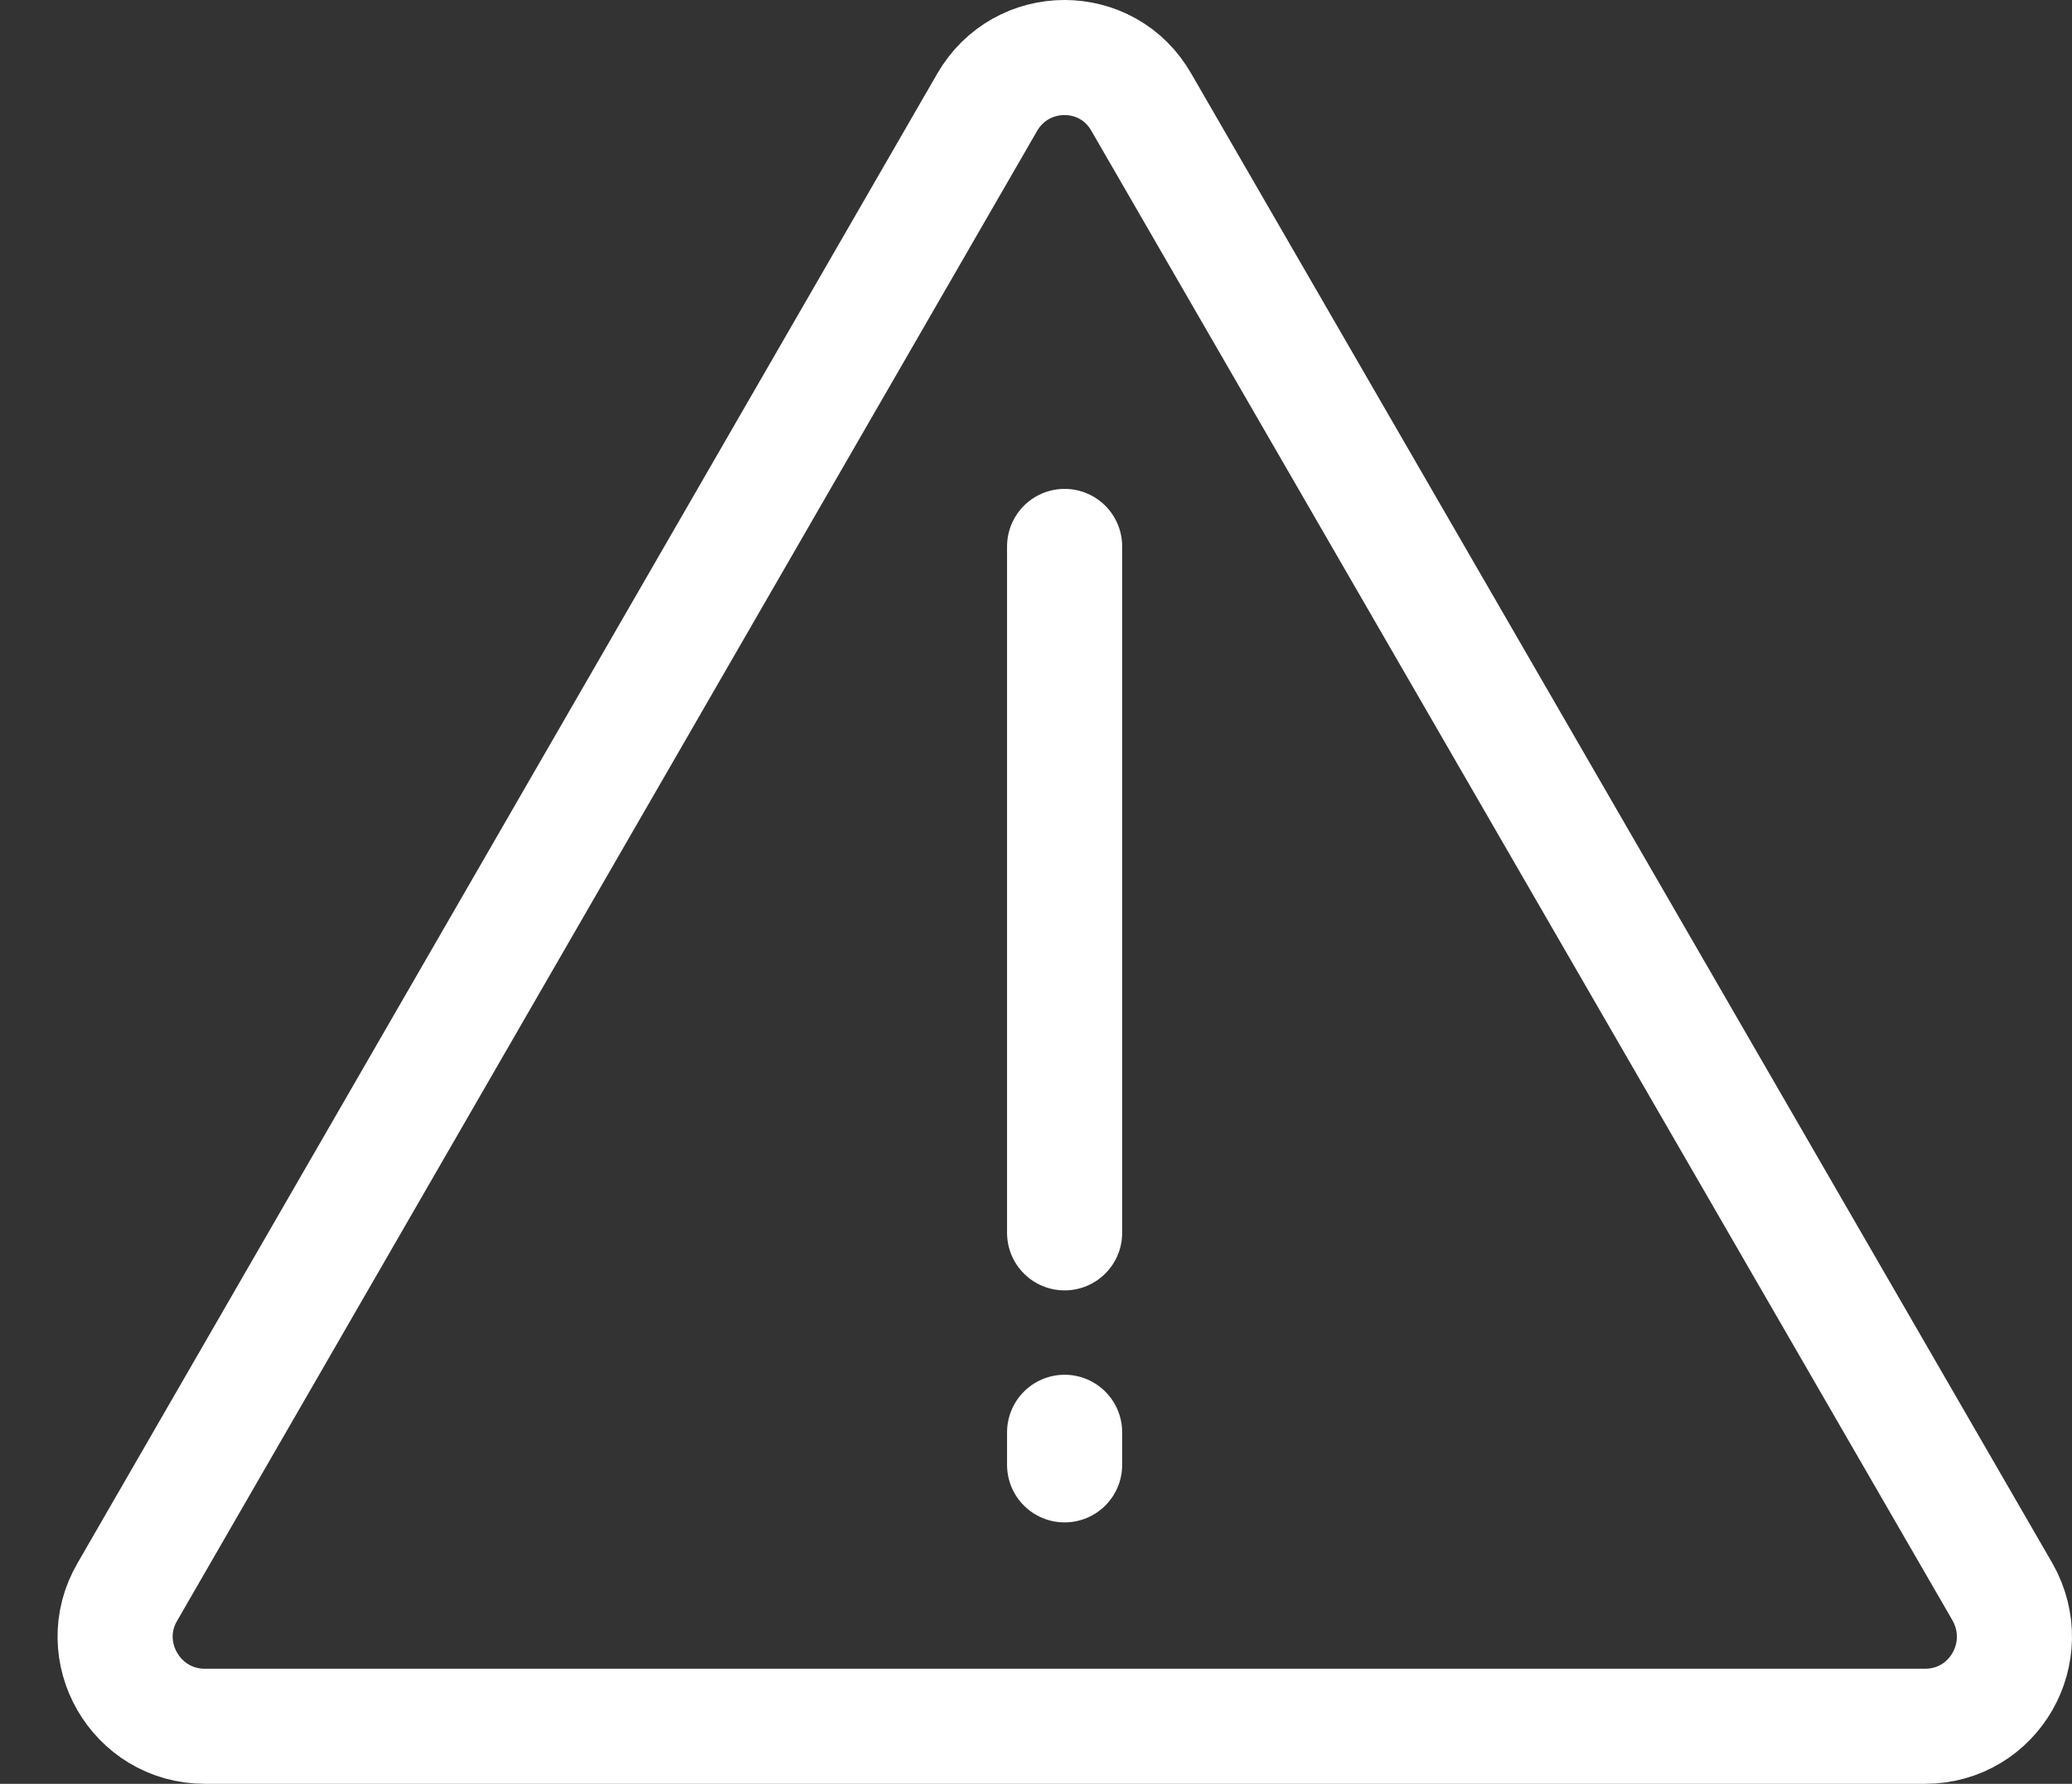 <svg width="36" height="31" viewBox="0 0 36 31" fill="none" xmlns="http://www.w3.org/2000/svg">
<rect x="0" y="0" width="36" height="31" fill="#333333" stroke="none"/>
<path d="M17.149 1.782L2.212 27.666C1.611 28.697 2.359 30 3.559 30H33.445C34.646 30 35.382 28.709 34.793 27.666L19.833 1.782C19.244 0.739 17.749 0.739 17.149 1.782Z" stroke="white" stroke-width="2" stroke-miterlimit="10" stroke-linecap="round" stroke-linejoin="round"/>
<path d="M18.497 9.496V21.425" stroke="white" stroke-width="2" stroke-miterlimit="10" stroke-linecap="round" stroke-linejoin="round"/>
<path d="M18.497 24.891V25.457" stroke="white" stroke-width="2" stroke-miterlimit="10" stroke-linecap="round" stroke-linejoin="round"/>
</svg>
